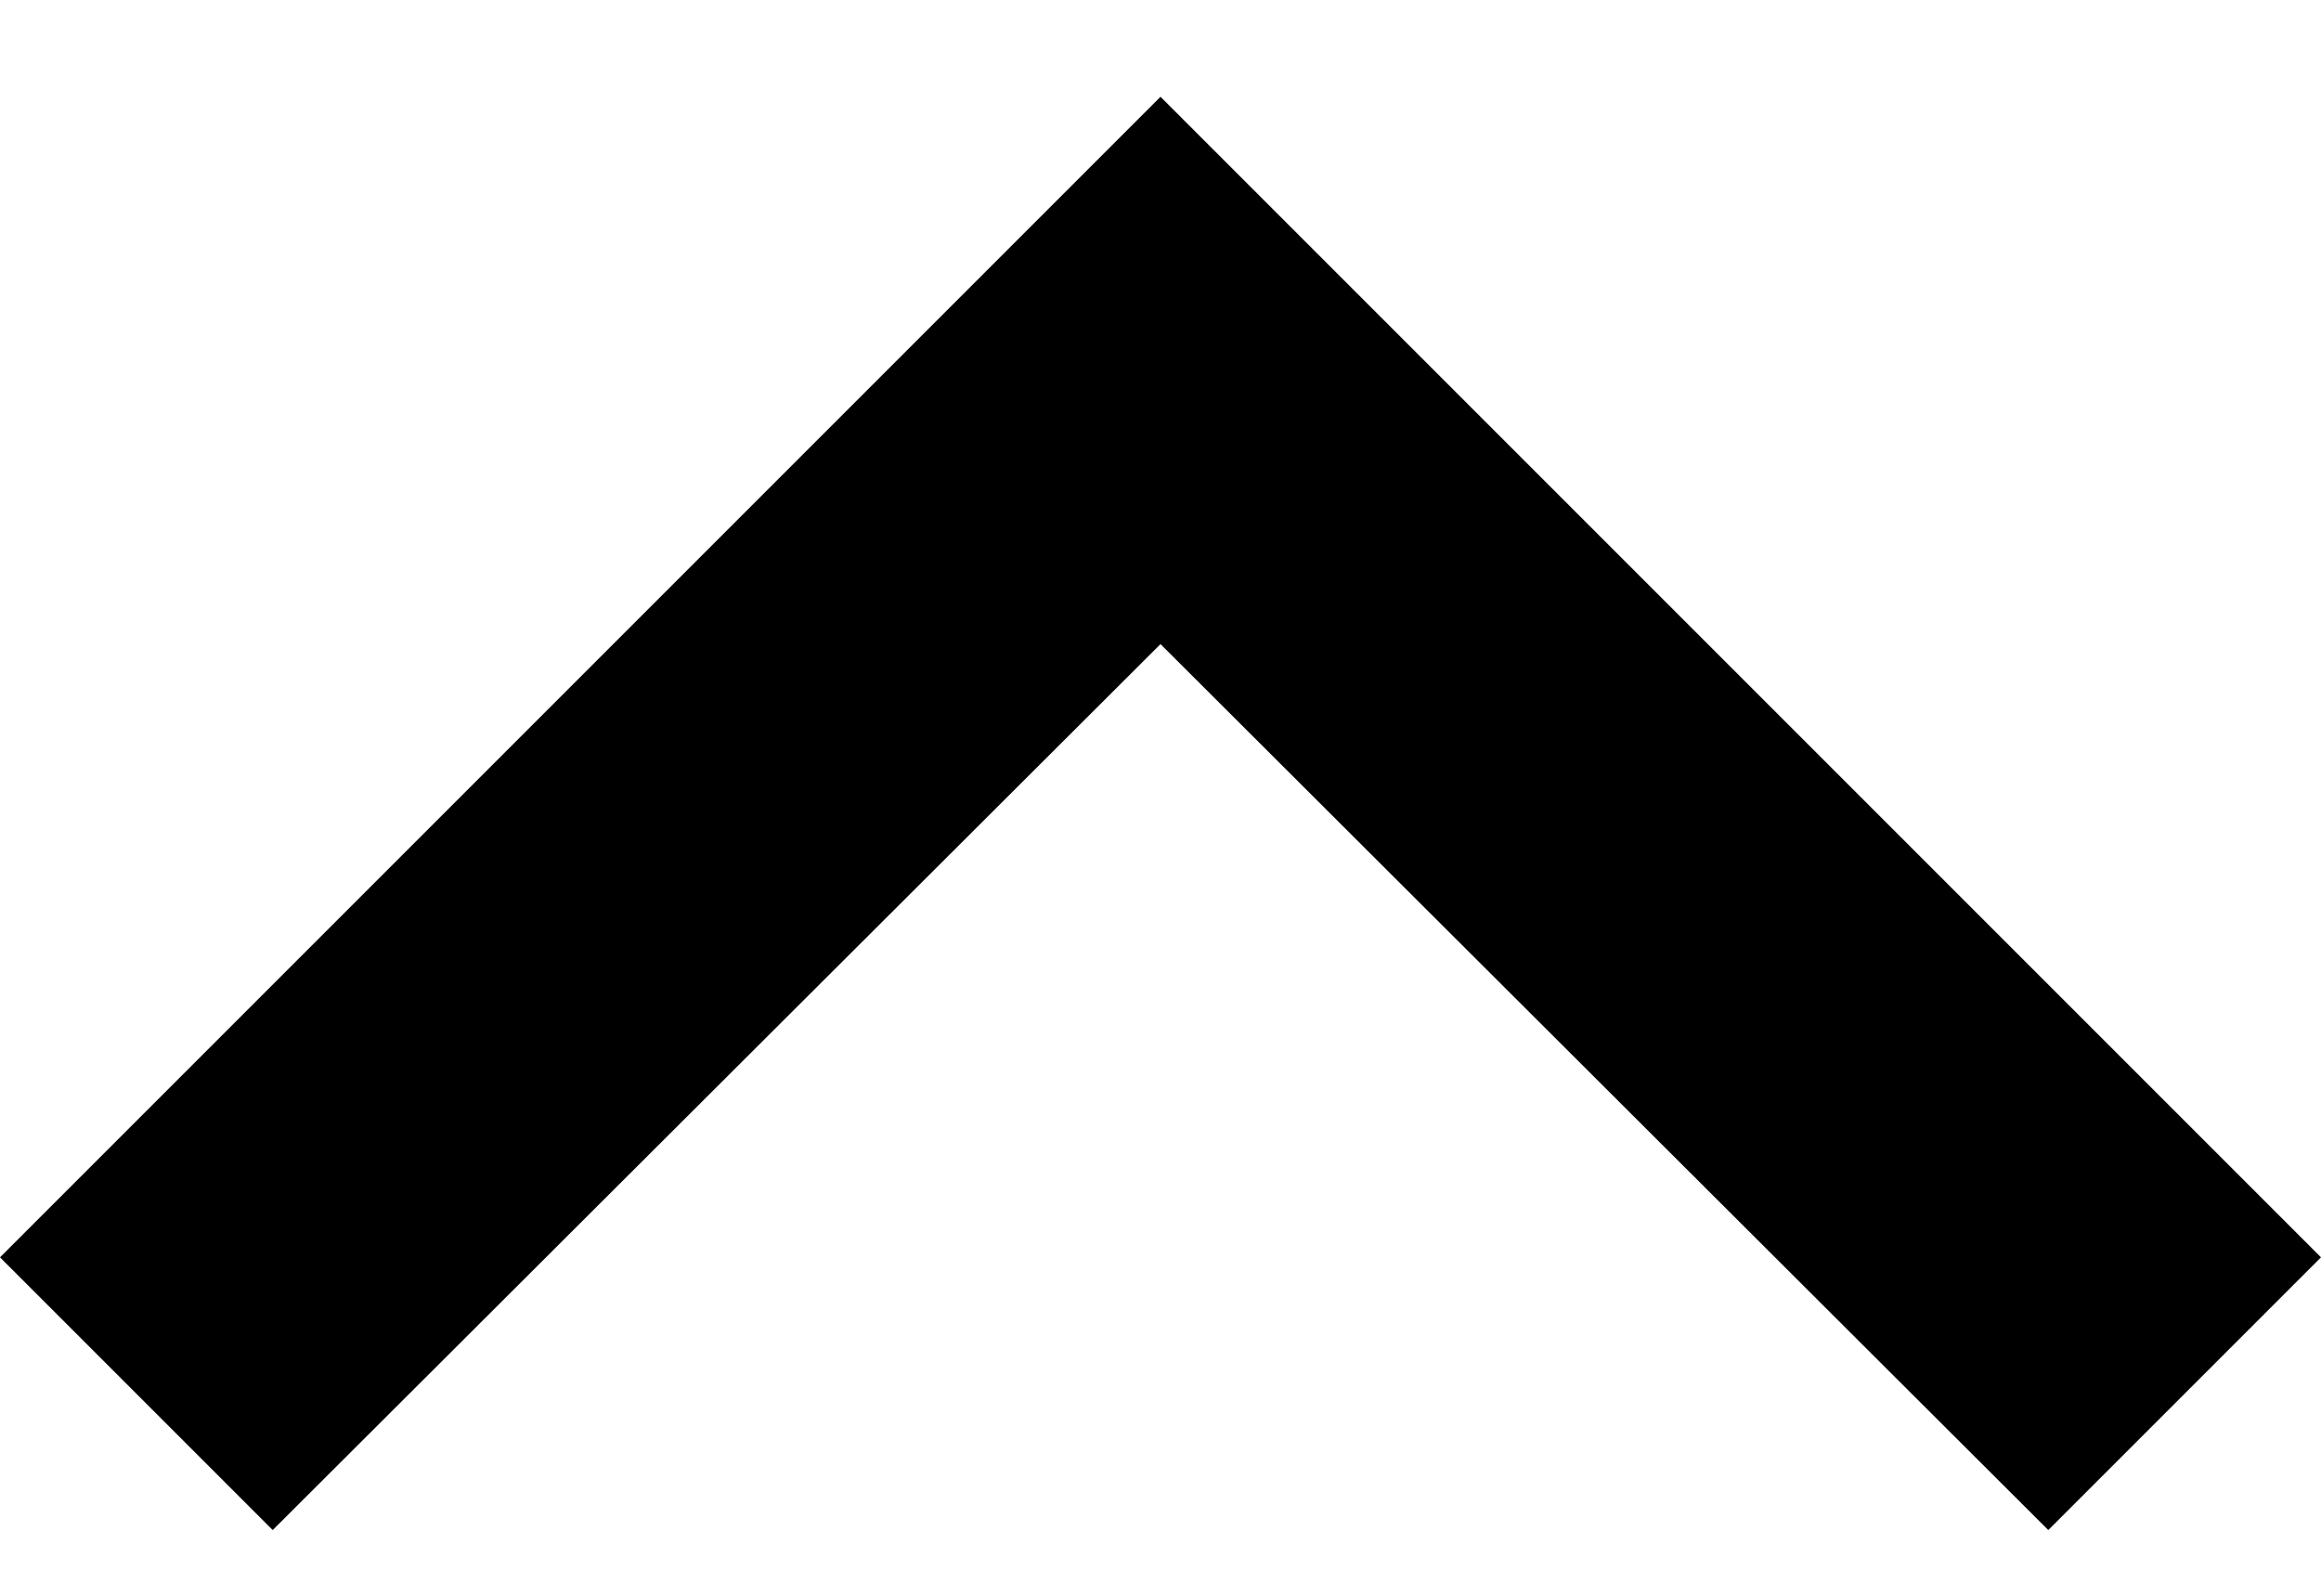 <svg width="16" height="11" viewBox="0 0 16 11" fill="none" xmlns="http://www.w3.org/2000/svg">
<path d="M14.12 10.547L8 4.44L1.88 10.547L0 8.667L8 0.667L16 8.667L14.12 10.547Z" fill="black"/>
</svg>
